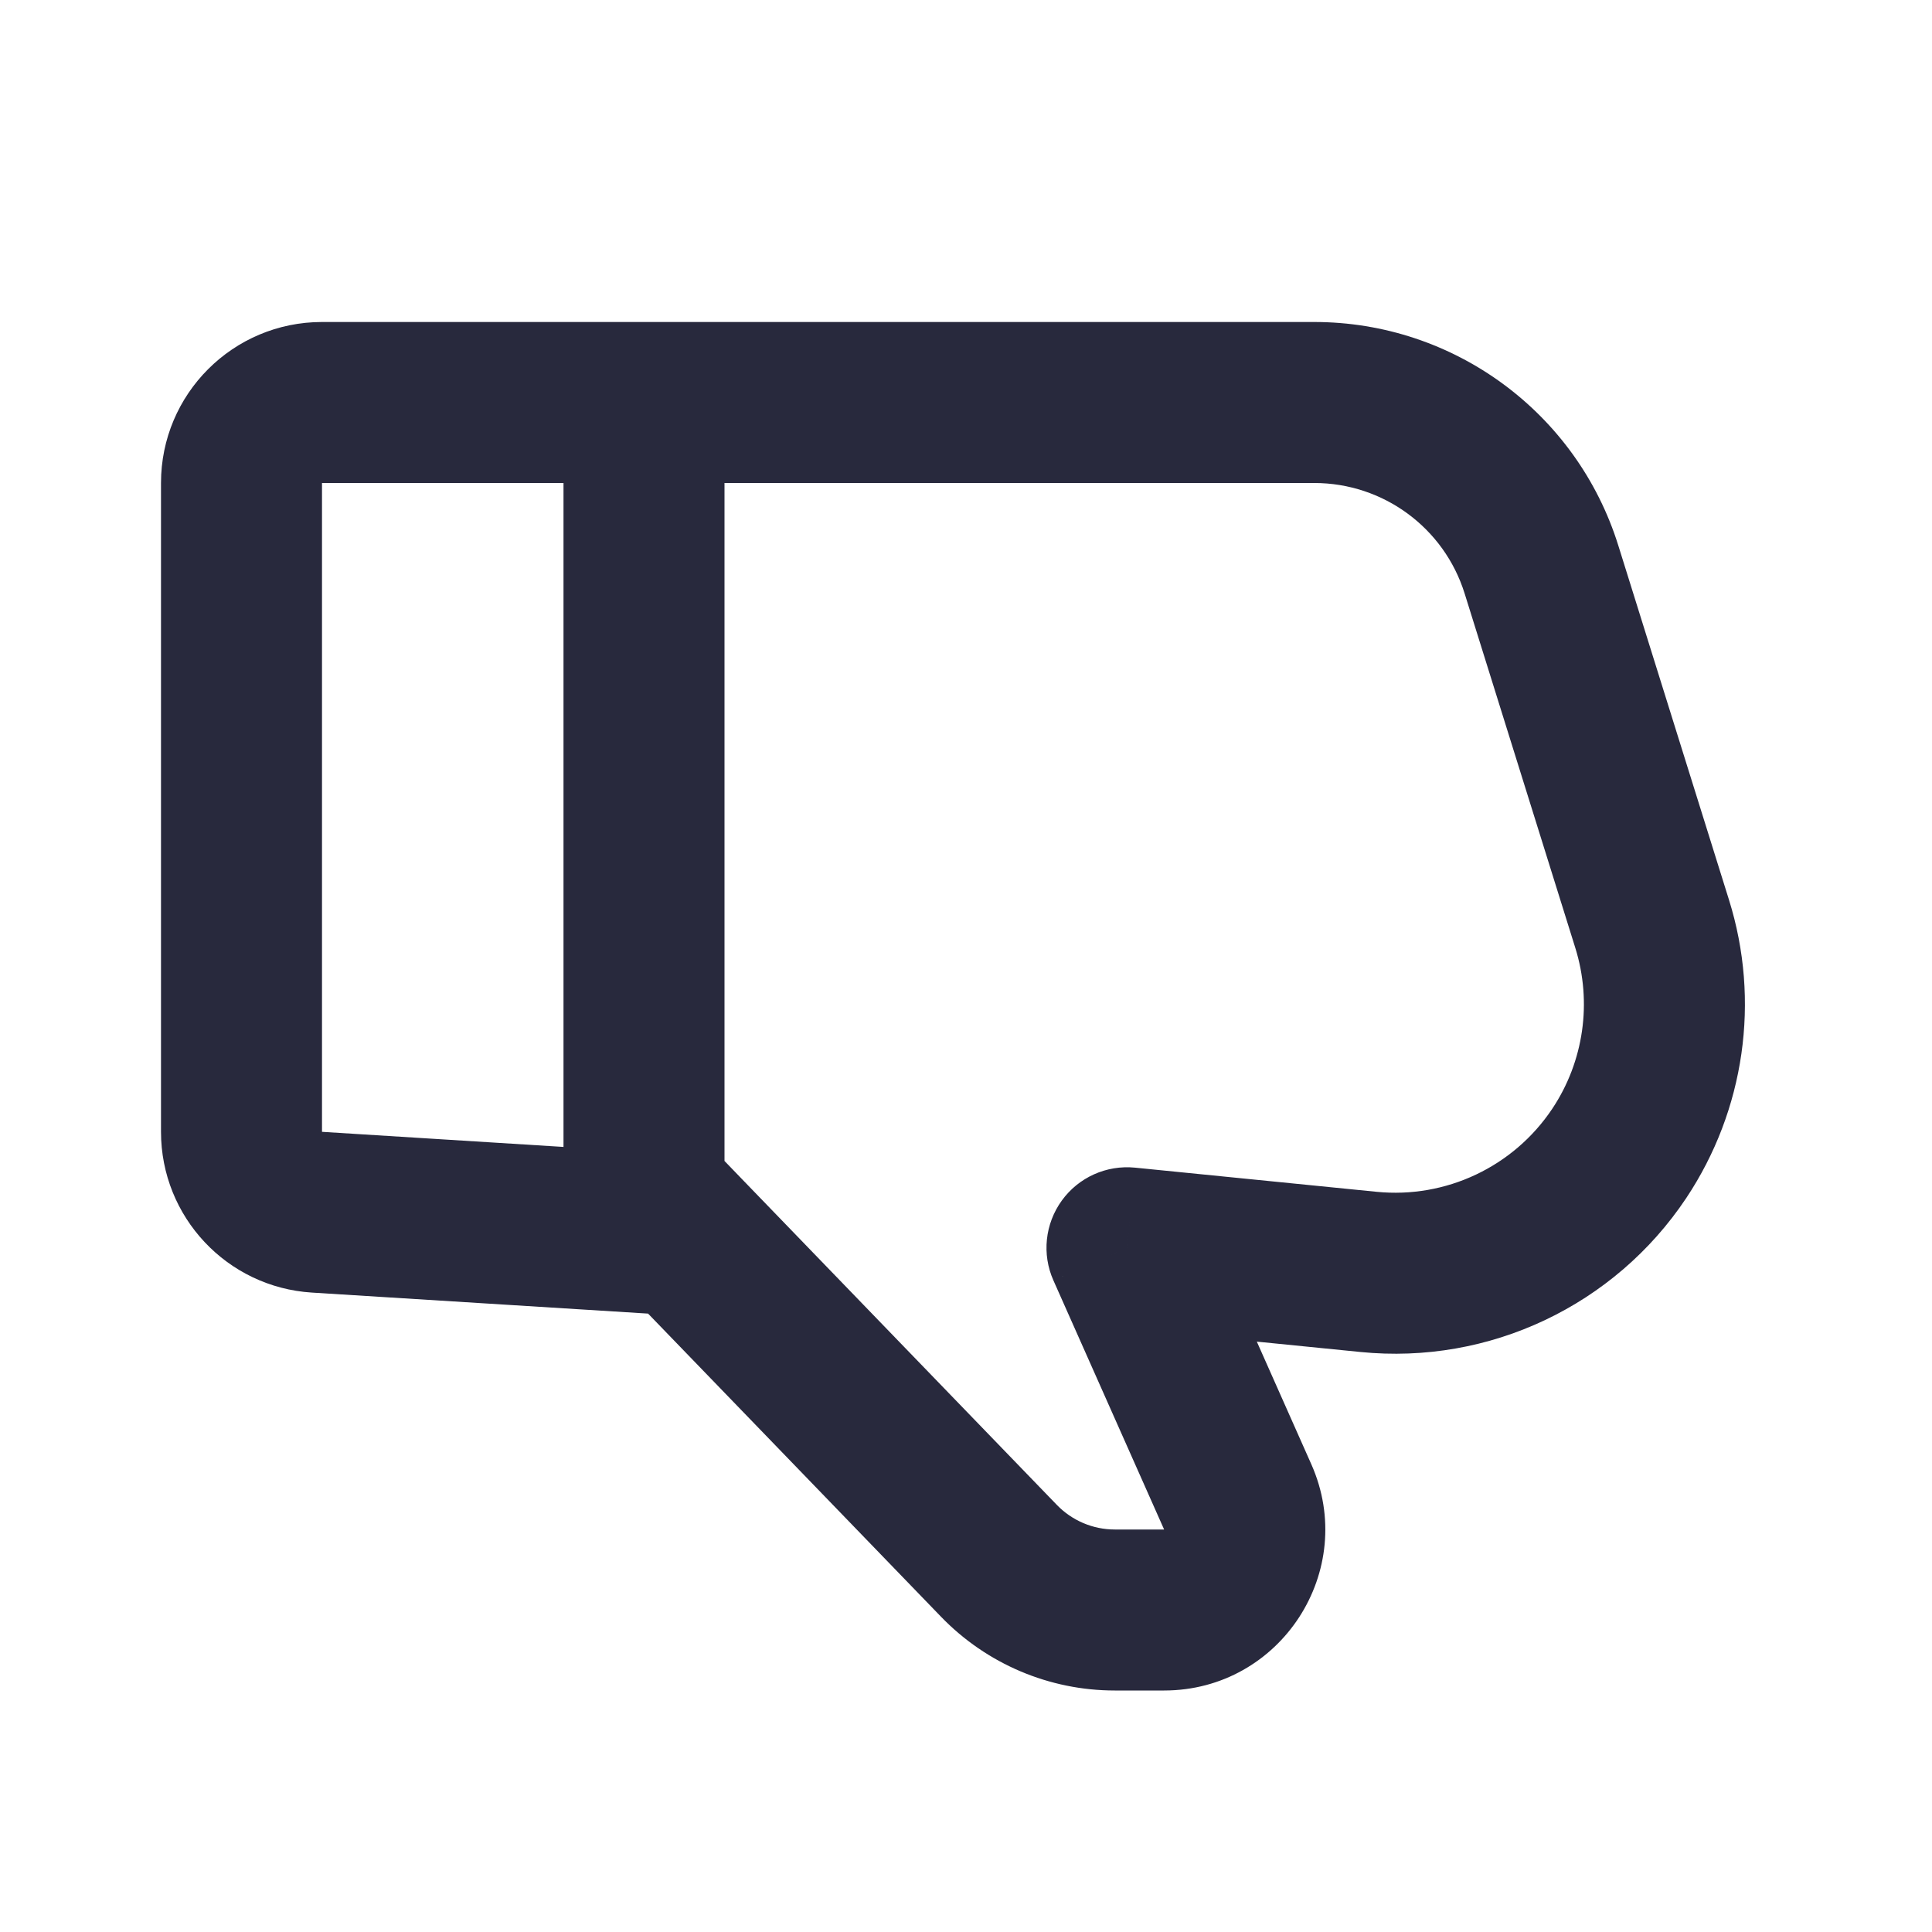 <svg width="24" height="24" viewBox="0 0 24 24" fill="none" xmlns="http://www.w3.org/2000/svg">
<path d="M20.524 11.477L21.478 11.178L21.478 11.178L20.524 11.477ZM19.148 7.074L18.194 7.372V7.372L19.148 7.074ZM8.5 15.344L9.219 14.649L8.95 14.37L8.562 14.346L8.5 15.344ZM12.41 19.39L11.691 20.085V20.085L12.41 19.39ZM14 15.5L14.1 14.505C13.745 14.47 13.399 14.625 13.19 14.914C12.981 15.203 12.941 15.581 13.086 15.906L14 15.5ZM17 15.8L16.901 16.795L17 15.8ZM15.375 18.594L16.289 18.188L15.375 18.594ZM3.938 15.059L3.875 16.057H3.875L3.938 15.059ZM20.115 14.328L20.947 14.883L20.115 14.328ZM2 6V14.06H4V6H2ZM21.478 11.178L20.103 6.776L18.194 7.372L19.569 11.775L21.478 11.178ZM7.781 16.039L11.691 20.085L13.129 18.695L9.219 14.649L7.781 16.039ZM13.848 21H14.461V19H13.848V21ZM13.9 16.495L16.901 16.795L17.1 14.805L14.1 14.505L13.9 16.495ZM16.289 18.188L14.914 15.094L13.086 15.906L14.461 19L16.289 18.188ZM3.875 16.057L7.938 16.311L8.062 14.314L4 14.06L3.875 16.057ZM7.938 16.311L8.438 16.342L8.562 14.346L8.062 14.314L7.938 16.311ZM16.327 4H8V6H16.327V4ZM8 4H4V6H8V4ZM9 15.312V5H7V15.312H9ZM14.461 21C15.909 21 16.877 19.51 16.289 18.188L14.461 19V21ZM11.691 20.085C12.257 20.67 13.035 21 13.848 21V19C13.577 19 13.318 18.89 13.129 18.695L11.691 20.085ZM20.103 6.776C19.587 5.124 18.057 4 16.327 4V6C17.183 6 17.939 6.556 18.194 7.372L20.103 6.776ZM20.947 14.883C21.674 13.791 21.87 12.43 21.478 11.178L19.569 11.775C19.78 12.45 19.675 13.185 19.283 13.773L20.947 14.883ZM19.283 13.773C18.802 14.494 17.962 14.891 17.1 14.805L16.901 16.795C18.5 16.955 20.056 16.219 20.947 14.883L19.283 13.773ZM2 14.06C2 15.117 2.821 15.991 3.875 16.057L4 14.06H4H2ZM4 6H4V4C2.895 4 2 4.895 2 6H4Z" fill="#28293D"/>
</svg>
